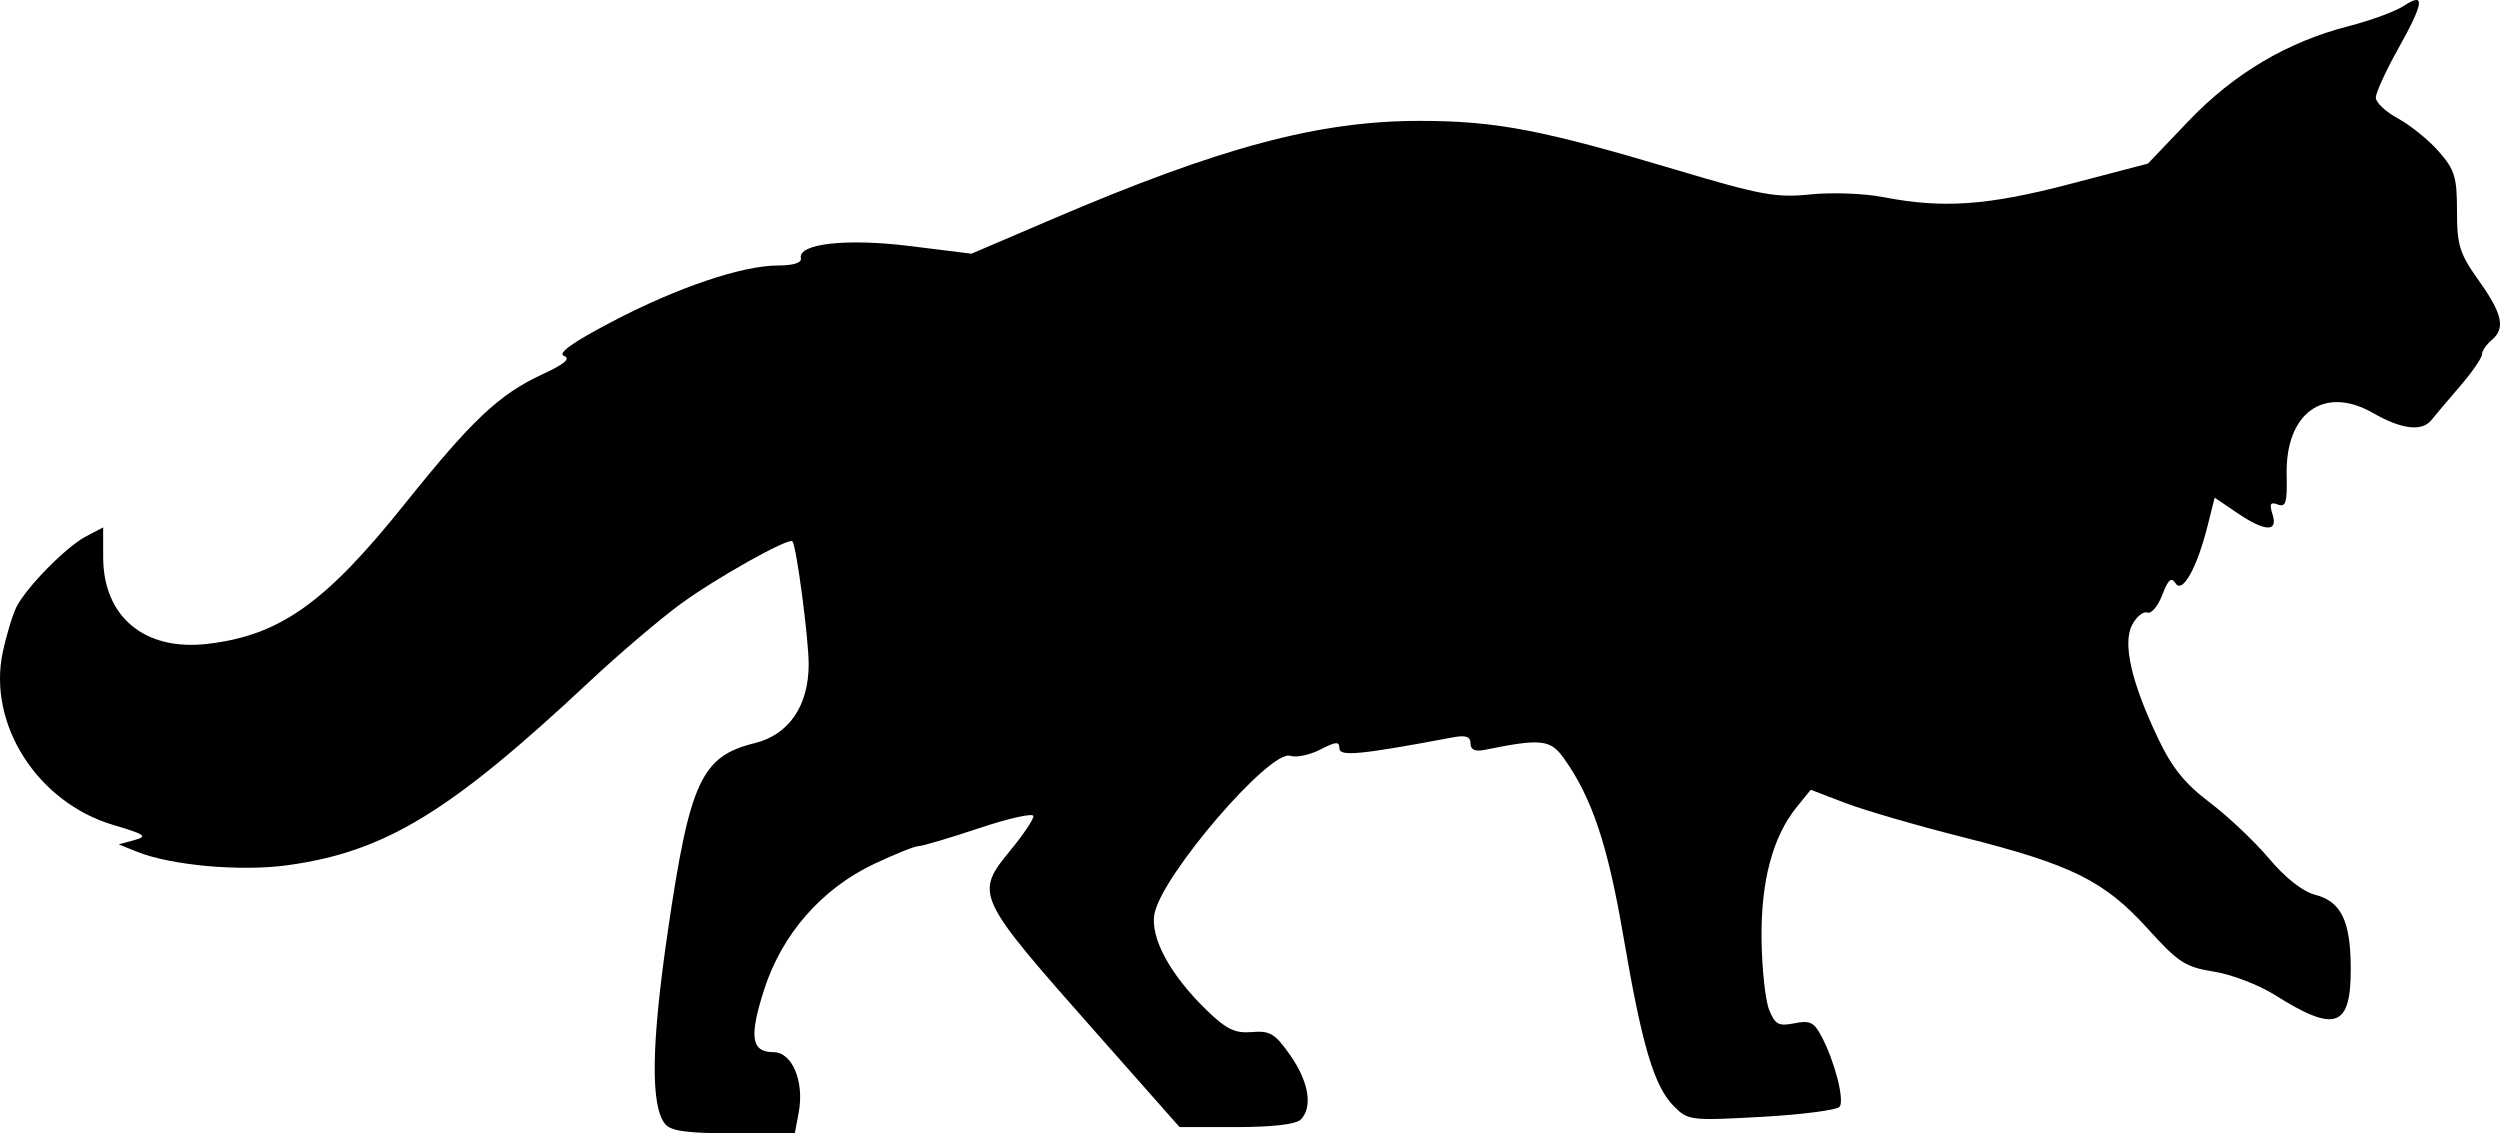 <?xml version="1.0" encoding="UTF-8" standalone="no"?>
<svg
   xmlns:dc="http://purl.org/dc/elements/1.1/"
   xmlns:cc="http://creativecommons.org/ns#"
   xmlns:rdf="http://www.w3.org/1999/02/22-rdf-syntax-ns#"
   xmlns:svg="http://www.w3.org/2000/svg"
   xmlns="http://www.w3.org/2000/svg"
   viewBox="0 0 500.514 226.902"
   height="226.902"
   width="500.514"
   version="1.1"
   id="svg5152">
  <defs
     id="defs5156" />
  <path
     id="path5162"
     d="m 133.191,225.074 c -2.984,-3.595 -2.817,-15.92 0.525,-38.729 4.385,-29.934 6.704,-34.941 17.395,-37.568 6.829,-1.678 10.791,-7.474 10.791,-15.787 0,-5.082 -2.402,-23.34 -3.237,-24.608 -0.599,-0.91 -15.465,7.425 -22.534,12.634 -4.205,3.099 -12.362,10.051 -18.125,15.448 -27.934,26.161 -40.871,34.038 -60.347,36.747 -9.456,1.315 -23.438,0.064 -30.296,-2.711 l -3.586,-1.451 3.125,-0.856 c 2.725,-0.747 2.188,-1.134 -4.196,-3.023 C 7.498,160.67 -2.536,144.972 0.562,130.527 1.307,127.053 2.542,122.988 3.307,121.494 c 2.052,-4.01 9.964,-12.032 13.907,-14.102 l 3.438,-1.804 0.005,5.97 c 0.009,11.943 8.306,18.828 20.904,17.347 14.488,-1.703 23.57,-8.15 39.489,-28.033 13.499,-16.86 18.875,-21.919 27.582,-25.953 4.424,-2.05 5.684,-3.129 4.281,-3.667 -1.349,-0.518 1.725,-2.711 9.563,-6.823 13.073,-6.859 26.121,-11.277 33.308,-11.277 3.058,0 4.752,-0.543 4.556,-1.46 -0.627,-2.929 9.16,-4.011 21.923,-2.423 l 12.235,1.522 15.89,-6.802 c 34.014,-14.56 53.675,-19.816 74.015,-19.788 15.113,0.021 24.296,1.778 51.091,9.778 17.058,5.092 20.085,5.648 26.958,4.944 4.258,-0.436 10.798,-0.198 14.534,0.53 11.983,2.334 20.92,1.71 37.427,-2.612 l 15.616,-4.089 8.125,-8.514 c 9.107,-9.542 19.824,-15.881 32.195,-19.041 4.301,-1.099 9.223,-2.917 10.938,-4.04 4.335,-2.84 4.022,-0.654 -1.257,8.787 -2.406,4.303 -4.375,8.626 -4.375,9.606 0,0.981 2.006,2.863 4.457,4.183 2.451,1.32 6.108,4.28 8.125,6.578 3.216,3.663 3.668,5.135 3.668,11.95 0,6.878 0.504,8.482 4.375,13.927 4.776,6.718 5.374,9.578 2.5,11.963 -1.031,0.856 -1.875,2.122 -1.875,2.814 0,0.692 -1.997,3.576 -4.438,6.409 -2.441,2.833 -4.994,5.855 -5.674,6.714 -1.874,2.368 -5.985,1.884 -11.653,-1.375 -9.834,-5.653 -17.628,-0.077 -17.336,12.402 0.129,5.49 -0.176,6.504 -1.766,5.894 -1.496,-0.574 -1.733,-0.142 -1.068,1.952 1.154,3.637 -1.492,3.52 -7.147,-0.318 l -4.431,-3.007 -1.434,5.696 c -2.118,8.412 -5.032,13.617 -6.404,11.438 -0.829,-1.318 -1.48,-0.744 -2.657,2.343 -0.858,2.248 -2.204,3.84 -2.993,3.537 -0.789,-0.303 -2.143,0.775 -3.01,2.395 -1.983,3.705 -0.216,11.498 5.172,22.805 2.8,5.876 5.376,9.069 10.344,12.819 3.638,2.747 8.976,7.795 11.862,11.217 3.29,3.902 6.74,6.609 9.252,7.259 5.205,1.347 7.09,5.266 7.112,14.79 0.028,11.811 -3.096,12.897 -15.18,5.274 -3.203,-2.02 -8.7,-4.128 -12.215,-4.684 -5.724,-0.905 -7.111,-1.806 -13.278,-8.62 -8.639,-9.547 -15.203,-12.801 -36.813,-18.254 -9.279,-2.341 -19.964,-5.446 -23.745,-6.899 l -6.875,-2.642 -2.808,3.458 c -4.83,5.948 -7.206,14.909 -7.049,26.583 0.079,5.844 0.764,12.161 1.523,14.039 1.185,2.933 1.899,3.31 5.067,2.677 3.148,-0.63 3.956,-0.215 5.527,2.836 2.592,5.036 4.475,12.416 3.534,13.855 -0.437,0.668 -7.425,1.585 -15.53,2.038 -14.28,0.797 -14.826,0.733 -17.634,-2.075 -3.986,-3.986 -6.395,-12.059 -10.131,-33.956 -3.136,-18.38 -6.282,-27.809 -11.92,-35.727 -2.718,-3.817 -4.53,-4.012 -15.892,-1.709 -1.916,0.388 -2.812,-0.025 -2.812,-1.297 0,-1.36 -0.933,-1.692 -3.438,-1.222 -18.646,3.501 -22.812,3.904 -22.812,2.205 0,-1.416 -0.687,-1.371 -3.812,0.245 -2.097,1.084 -4.816,1.653 -6.042,1.264 -4.04,-1.282 -25.597,23.777 -27.155,31.567 -0.951,4.753 3.091,12.252 10.434,19.36 3.958,3.832 5.668,4.657 9.062,4.375 3.635,-0.302 4.642,0.308 7.682,4.652 3.721,5.317 4.545,10.412 2.082,12.875 -0.947,0.947 -5.694,1.5 -12.875,1.5 l -11.375,0 -16.188,-18.312 c -24.956,-28.23 -24.953,-28.224 -17.438,-37.395 2.406,-2.937 4.375,-5.886 4.375,-6.555 0,-0.669 -4.871,0.41 -10.825,2.398 -5.954,1.988 -11.438,3.614 -12.188,3.615 -0.75,5.3e-4 -4.75,1.604 -8.891,3.562 -10.474,4.955 -18.431,14.039 -21.997,25.113 -3.064,9.515 -2.611,12.573 1.864,12.573 3.751,0 6.202,5.889 5.036,12.102 l -0.778,4.148 -12.208,0 c -9.188,0 -12.583,-0.452 -13.725,-1.828 z"
     style="fill:#000000" />
</svg>
